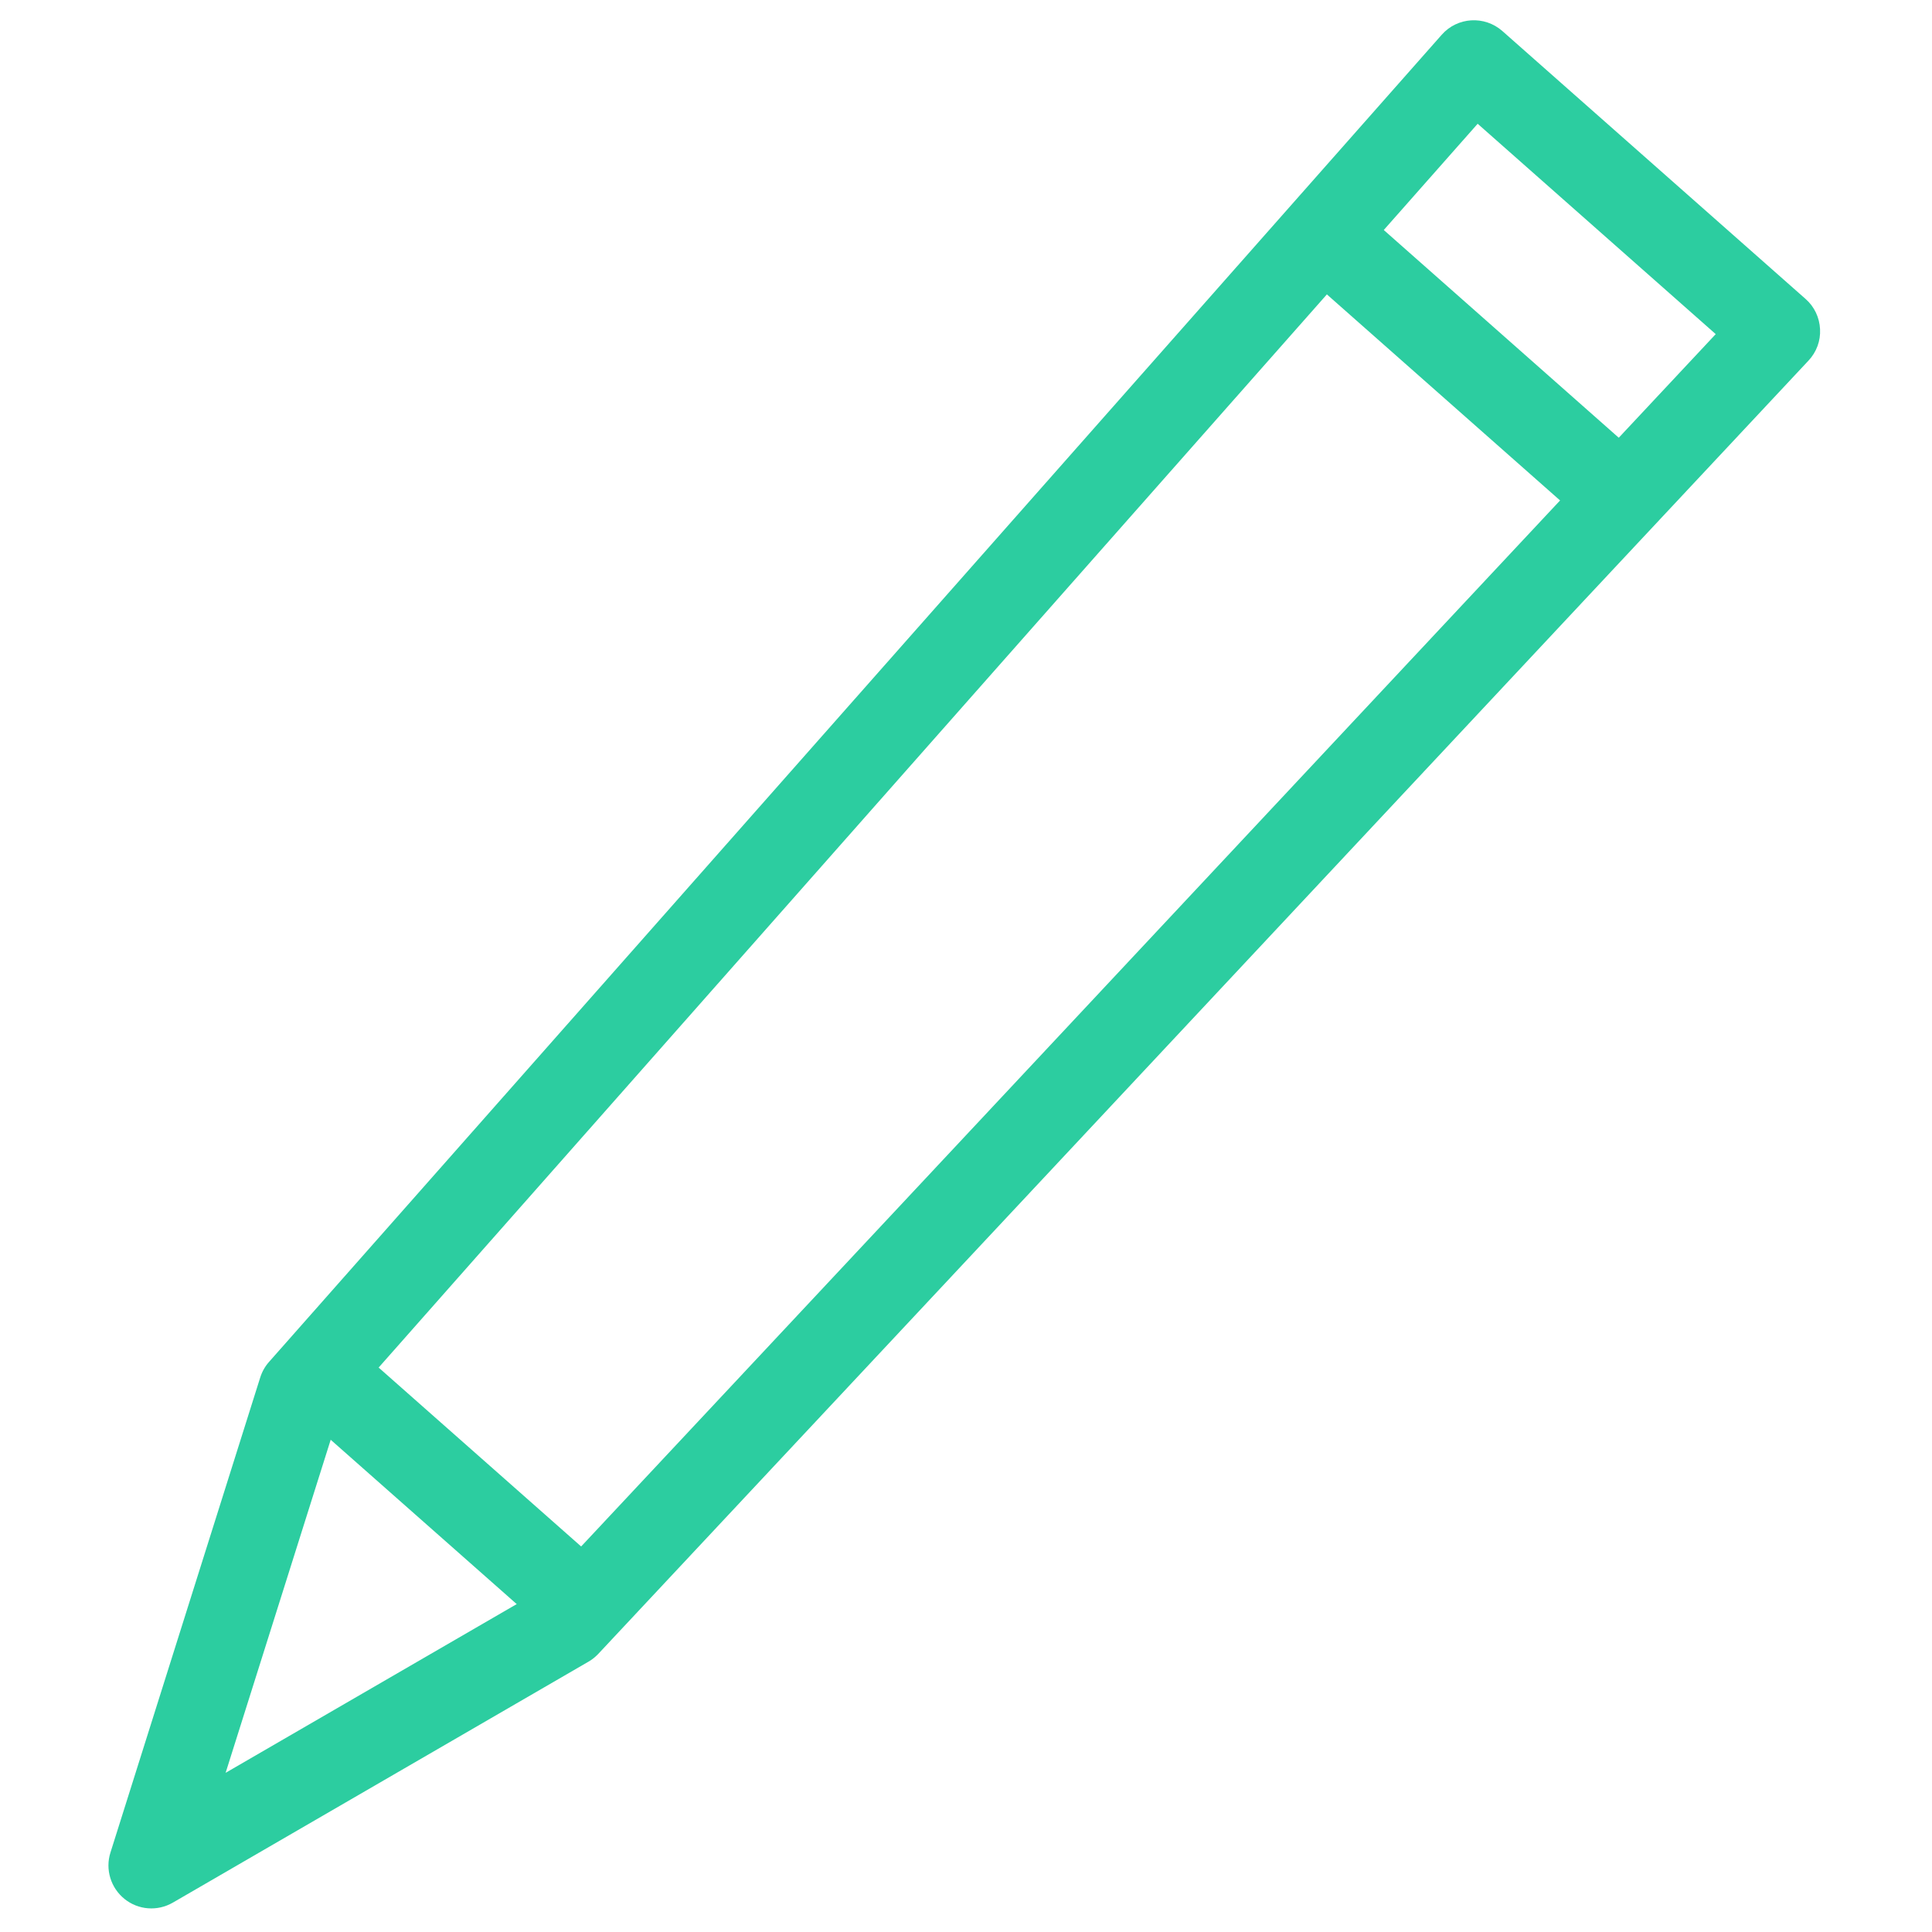 <svg width="18" height="18" viewBox="0 0 18 18" fill="none" xmlns="http://www.w3.org/2000/svg">
<path fill-rule="evenodd" clip-rule="evenodd" d="M13.432 0.324C13.578 0.158 13.831 0.143 13.997 0.289L16.823 2.786C16.904 2.857 16.952 2.959 16.957 3.067C16.963 3.175 16.924 3.28 16.85 3.359L5.572 15.411C5.545 15.439 5.514 15.464 5.48 15.483L1.611 17.726C1.468 17.809 1.289 17.796 1.16 17.692C1.032 17.589 0.979 17.417 1.029 17.26L2.425 12.832C2.442 12.779 2.47 12.729 2.507 12.688L13.432 0.324ZM3.163 13.154L2.102 16.517L5.028 14.821L15.985 3.113L13.767 1.153L3.163 13.154Z" fill="#2CCDA0"/>
<path fill-rule="evenodd" clip-rule="evenodd" d="M15.065 5.131L12.239 2.634L12.769 2.034L15.595 4.532L15.065 5.131Z" fill="#2CCDA0"/>
<path fill-rule="evenodd" clip-rule="evenodd" d="M4.994 15.104L2.875 13.232L3.404 12.632L5.524 14.505L4.994 15.104Z" fill="#2CCDA0"/>
</svg>

